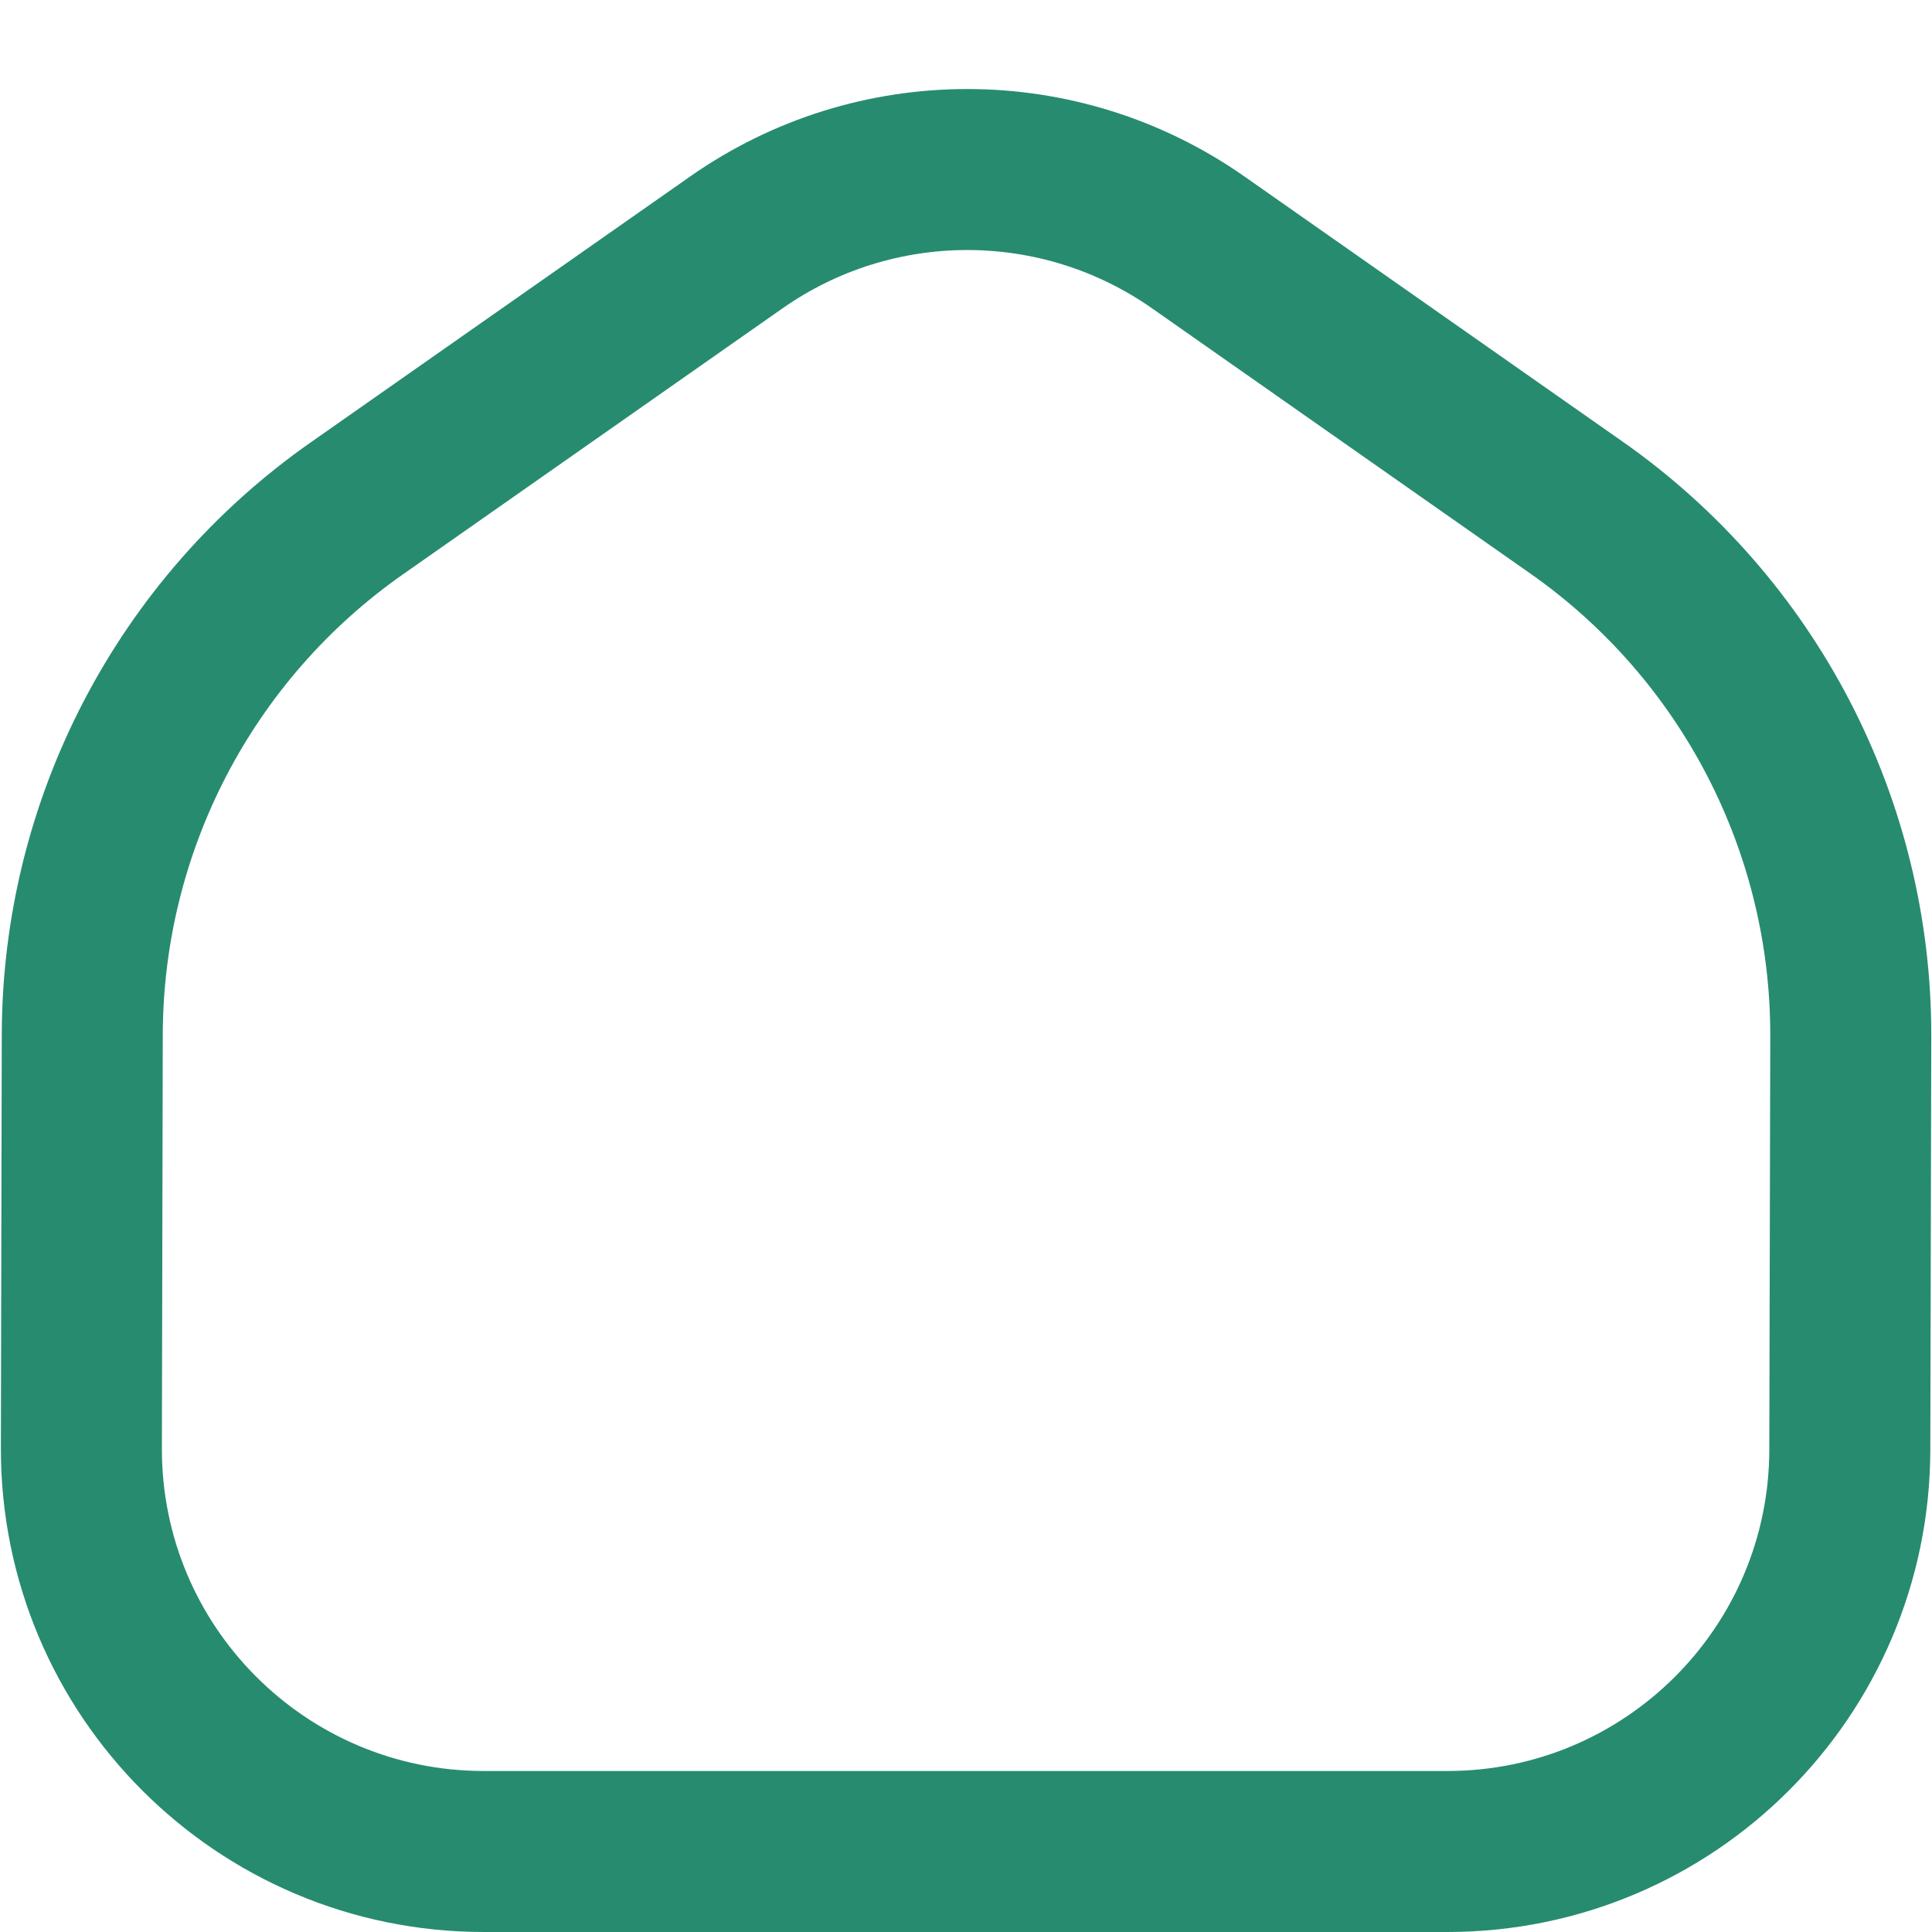 <svg width="24" height="24" viewBox="0 0 24 24" fill="none" xmlns="http://www.w3.org/2000/svg">
<path d="M9.146 3.012L4.43 6.317C2.299 7.811 1.028 10.248 1.022 12.851L1.011 17.989C1.005 20.755 3.245 23 6.011 23H12.016H17.979C20.737 23 22.973 20.768 22.979 18.011L22.991 12.873C22.997 10.258 21.724 7.806 19.583 6.305L14.886 3.012C13.163 1.804 10.868 1.804 9.146 3.012Z" stroke="#278B70" stroke-width="2" stroke-linecap="round" stroke-linejoin="round"/>
</svg>
